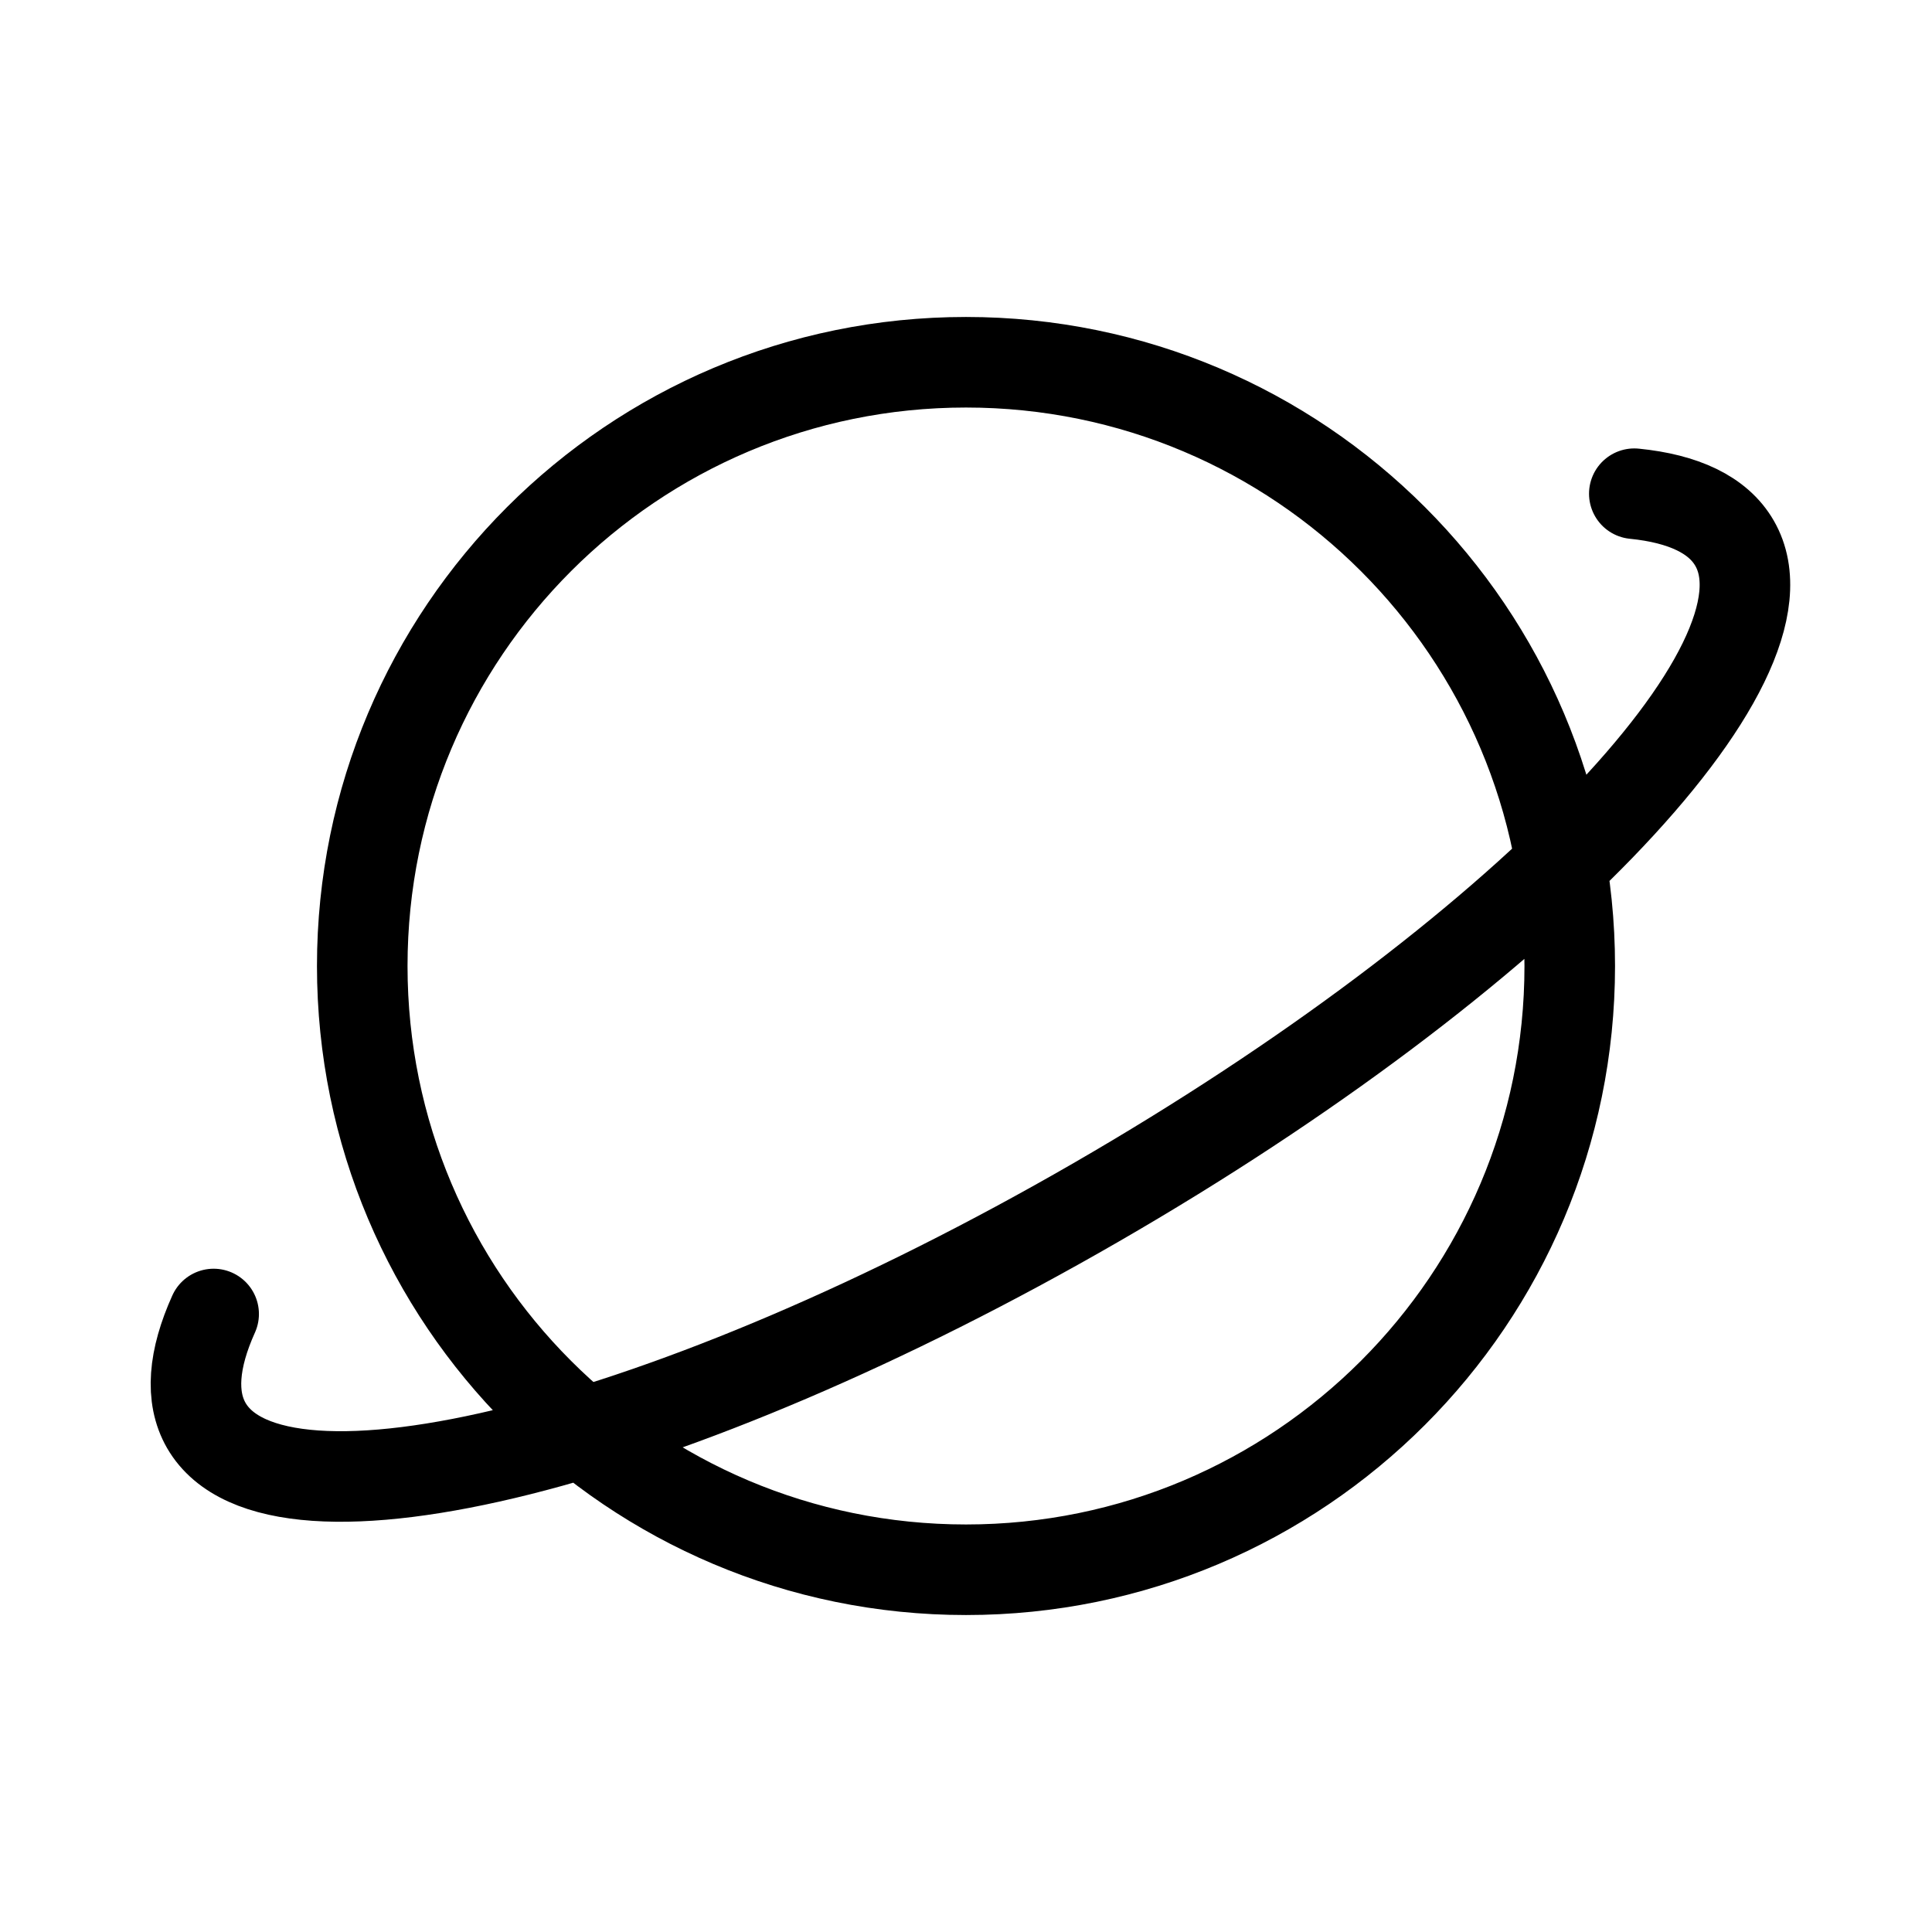 <svg width="32" height="32" viewBox="0 0 24 24" stroke="#000000" fill="none" stroke-linejoin="round" stroke-width="1.125" stroke-linecap="round" xmlns="http://www.w3.org/2000/svg"><path d="M2.654 16.323C2.402 16.881 2.36 17.355 2.563 17.708C3.427 19.203 8.376 17.962 13.618 14.935C18.861 11.909 22.41 8.243 21.547 6.748C21.343 6.394 20.912 6.194 20.302 6.133M19.5 12C19.5 16.142 16.142 19.5 12 19.5C7.858 19.5 4.5 16.142 4.5 12C4.5 7.858 7.858 4.5 12 4.5C16.142 4.5 19.5 7.858 19.5 12Z"></path></svg>